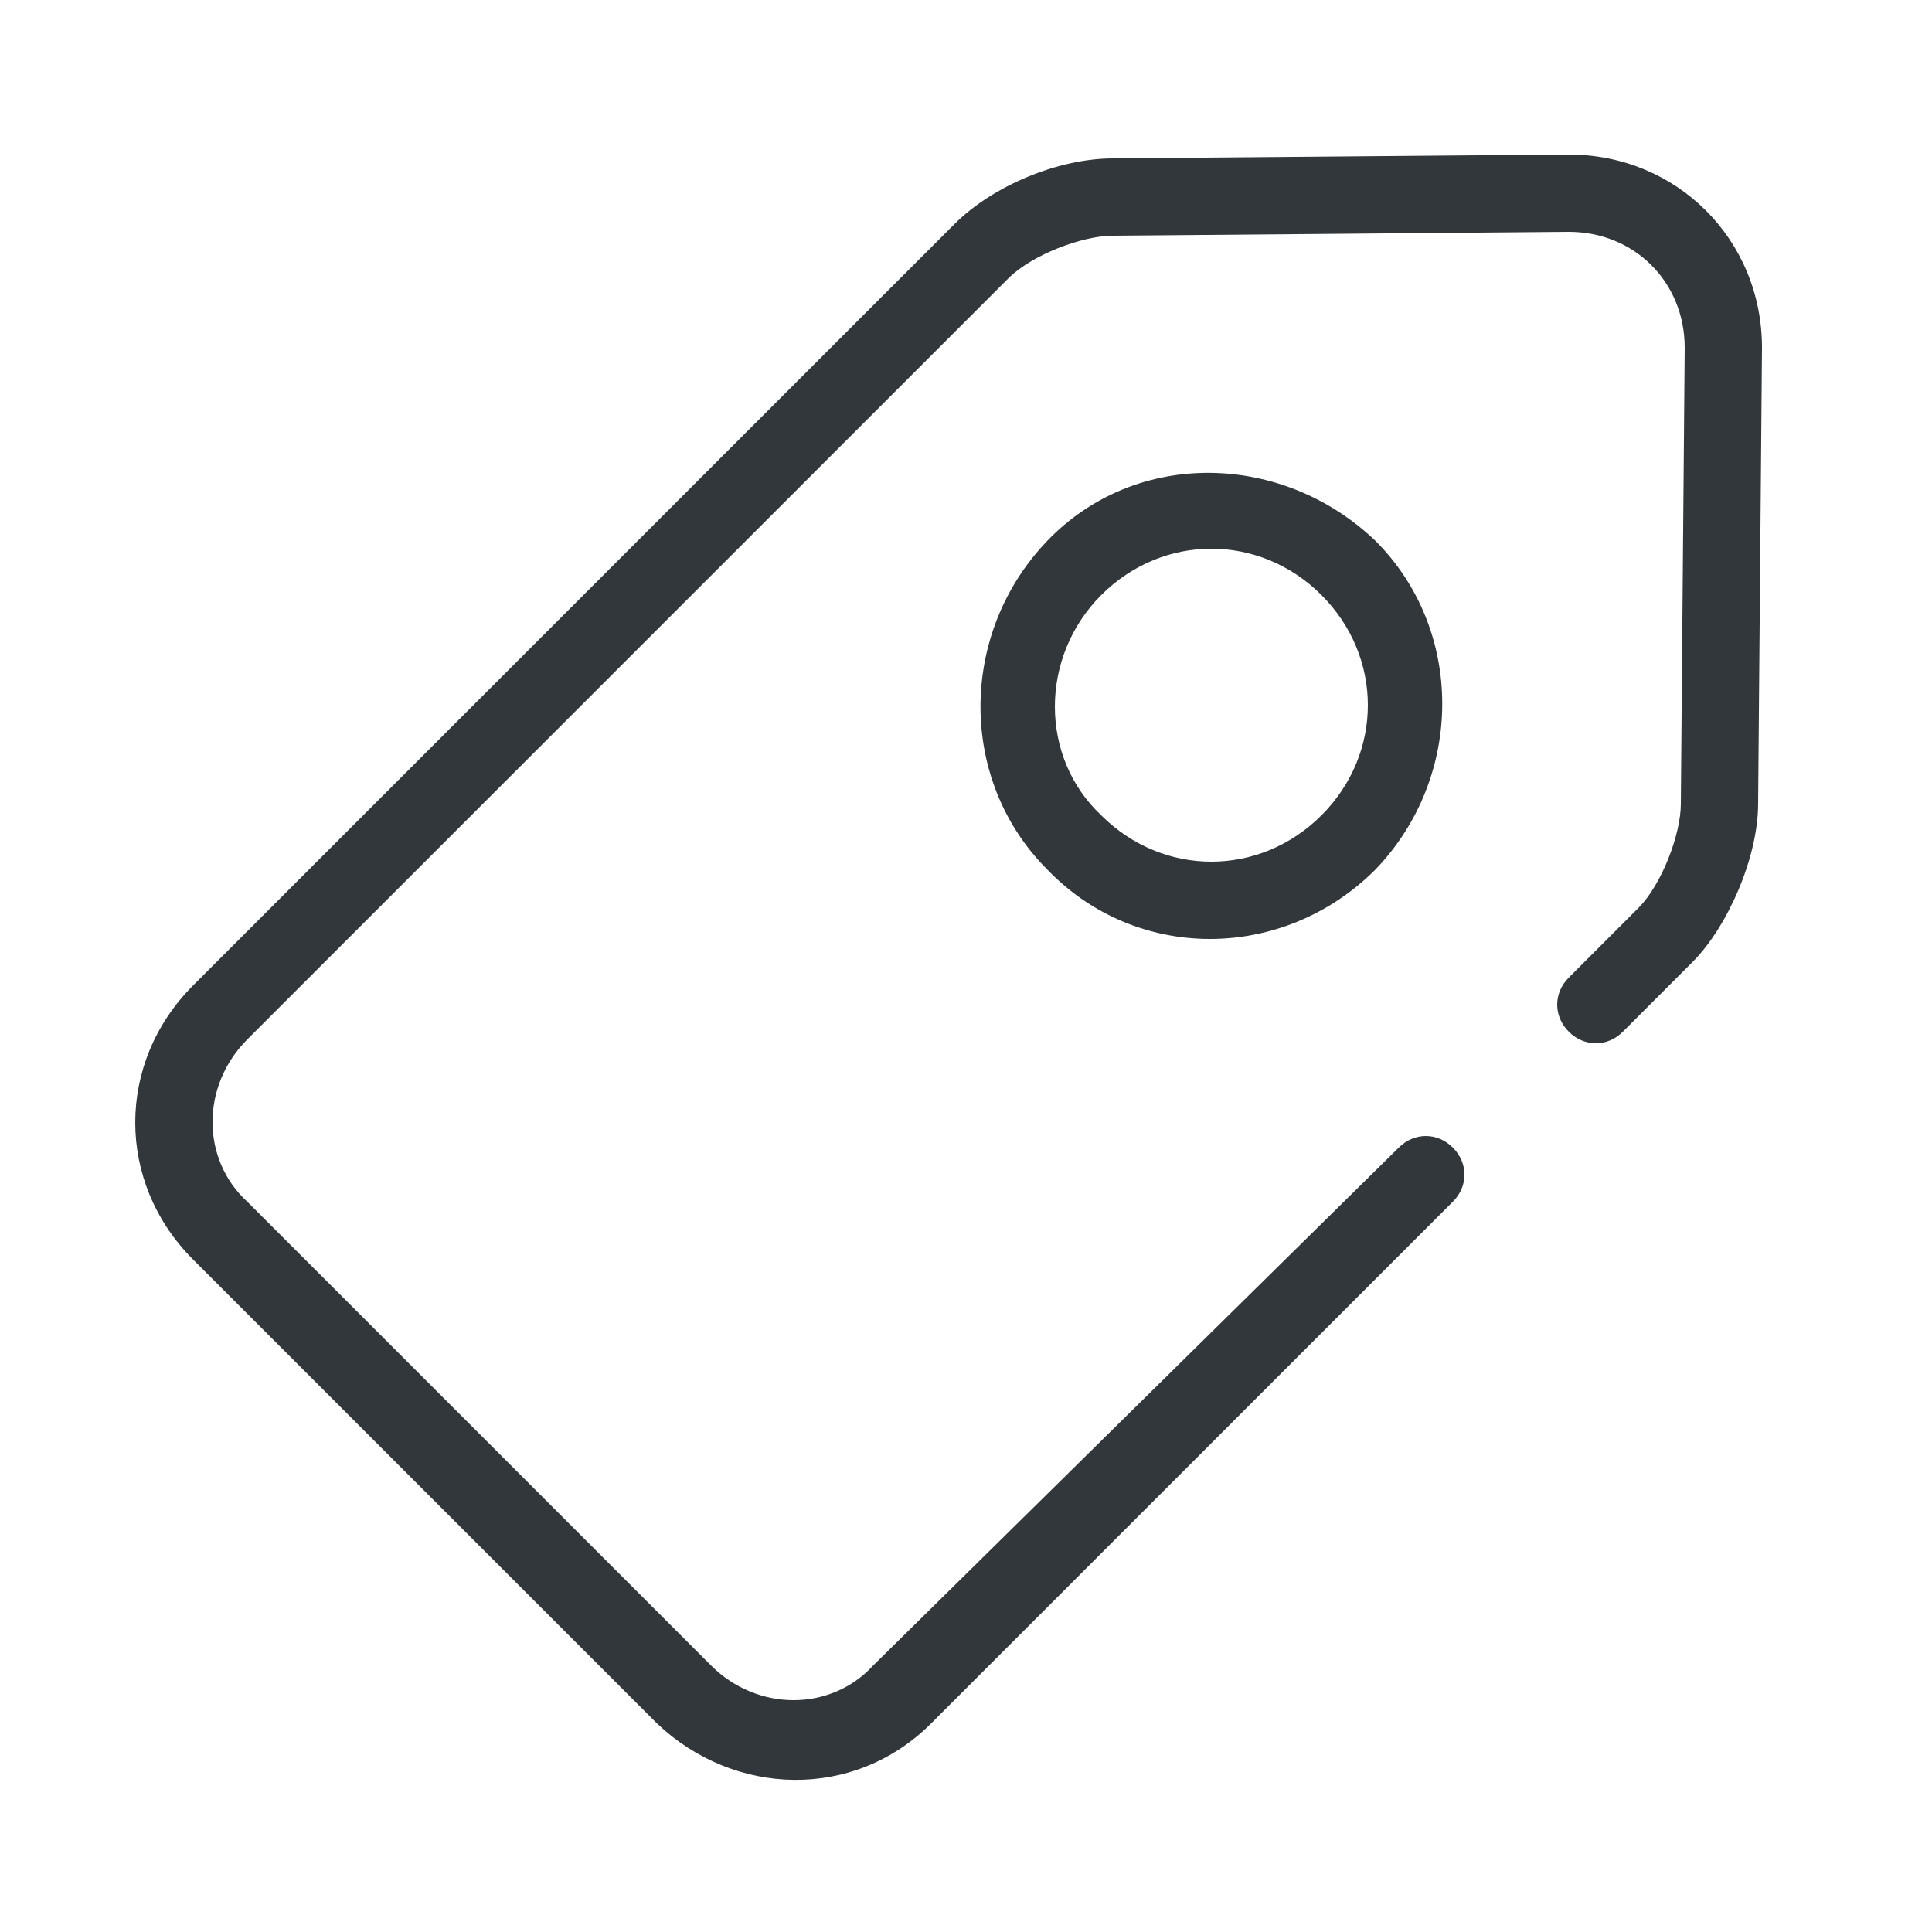 <?xml version="1.0" standalone="no"?><!DOCTYPE svg PUBLIC "-//W3C//DTD SVG 1.1//EN" "http://www.w3.org/Graphics/SVG/1.1/DTD/svg11.dtd"><svg t="1680514559987" class="icon" viewBox="0 0 1024 1024" version="1.1" xmlns="http://www.w3.org/2000/svg" p-id="21575" xmlns:xlink="http://www.w3.org/1999/xlink" width="200" height="200"><path d="M741.376 608.256c8.192-8.192 20.48-8.192 28.672 0 8.192 8.192 8.192 20.48 0 28.672l-276.48 276.48c-40.96 40.96-104.448 38.912-145.408 0l-245.76-245.76c-40.96-40.96-40.96-104.448 0-145.408l403.456-403.456c20.48-20.48 55.296-34.816 83.968-34.816l241.664-2.048c57.344 0 102.4 45.056 102.4 102.4l-2.048 241.664c0 28.672-16.384 65.536-34.816 83.968l-36.864 36.864c-8.192 8.192-20.48 8.192-28.672 0s-8.192-20.48 0-28.672l36.864-36.864c12.288-12.288 22.528-38.912 22.528-55.296l2.048-241.664c0-34.816-26.624-61.44-61.44-61.44l-241.664 2.048c-16.384 0-43.008 10.24-55.296 22.528l-403.456 403.456c-24.576 24.576-24.576 63.488 0 86.016l245.76 245.76c24.576 24.576 63.488 24.576 86.016 0l278.528-274.432z m-186.368-147.456c-47.104-47.104-47.104-124.928 0-174.08s124.928-47.104 174.08 0c47.104 47.104 47.104 124.928 0 174.08-49.152 49.152-126.976 49.152-174.08 0z m28.672-28.672c32.768 32.768 83.968 32.768 116.736 0 32.768-32.768 32.768-83.968 0-116.736-32.768-32.768-83.968-32.768-116.736 0-32.768 32.768-32.768 86.016 0 116.736z" fill="#32373B" p-id="21576"></path></svg>